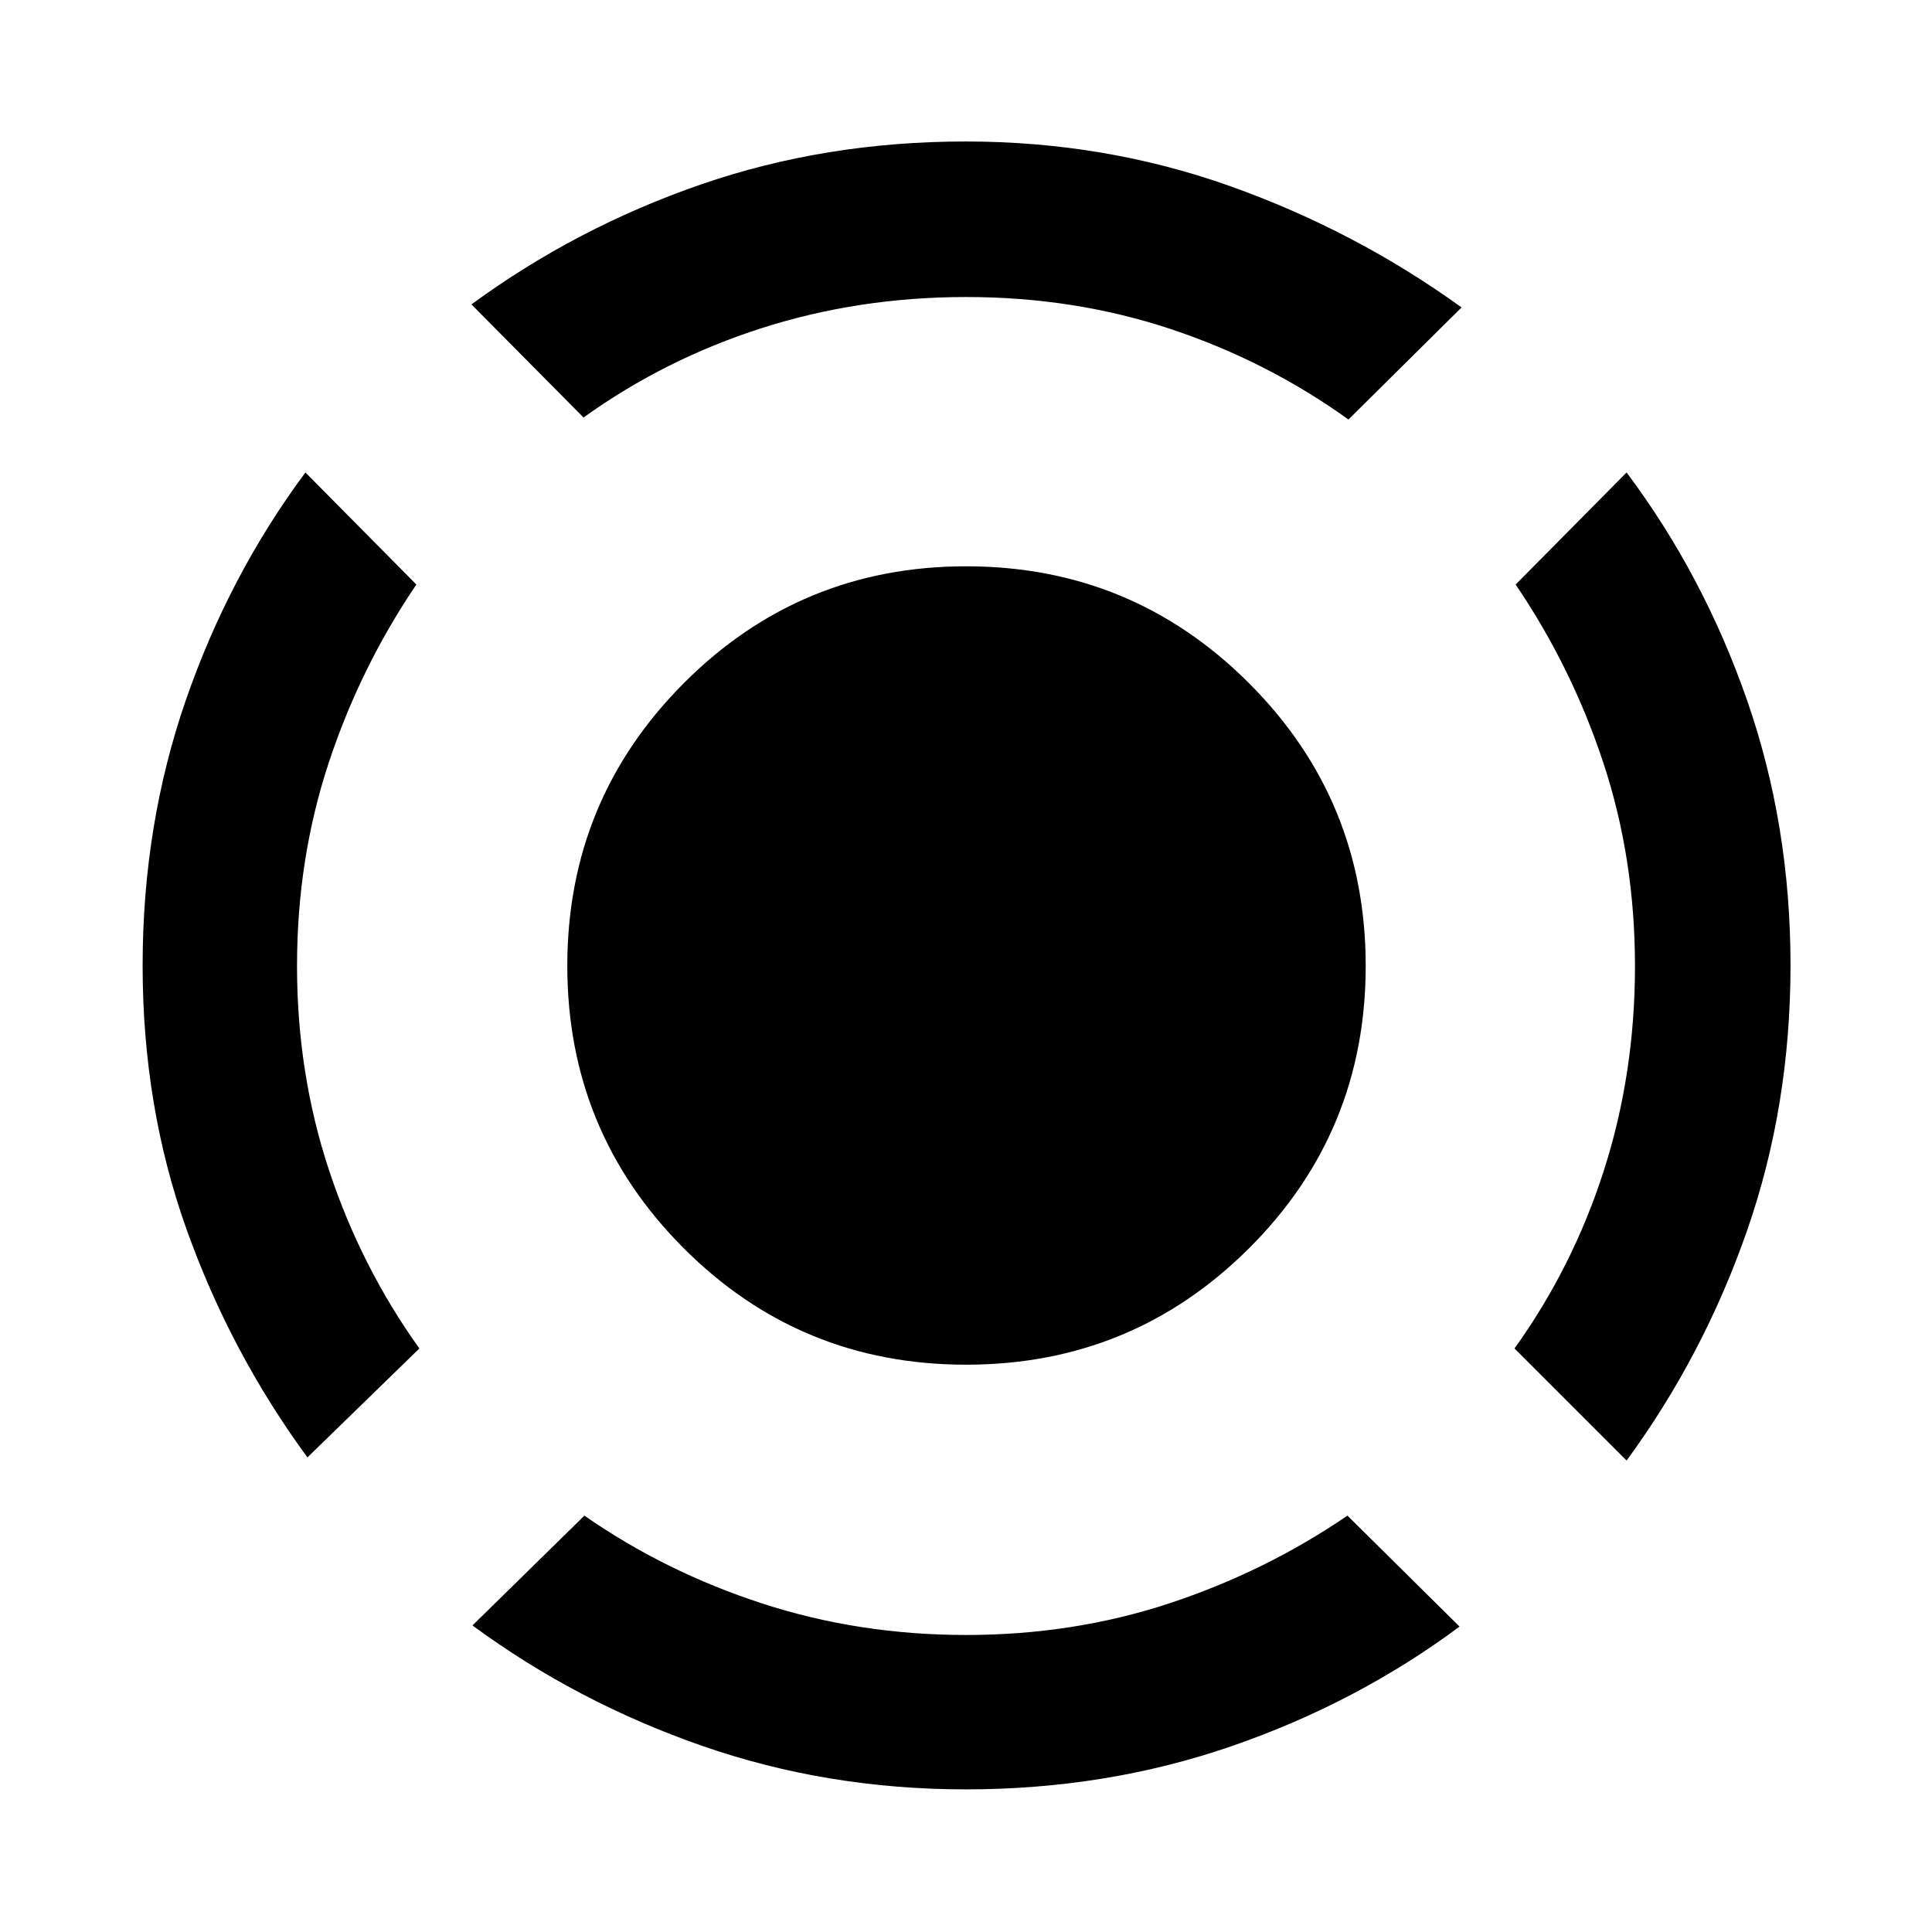 <svg xmlns="http://www.w3.org/2000/svg" height="48" viewBox="0 -960 960 960" width="48"><path d="M152.76-235.826q-38.222-52.143-60.056-113.291-21.835-61.148-21.835-131.052 0-69.905 21.472-131.94 21.473-62.035 59.419-113.131l55.131 55.697q-27.869 41.08-43.586 88.678-15.718 47.599-15.718 100.841 0 53.494 15.935 101.596 15.935 48.102 44.869 88.471l-55.631 54.131ZM479.944-70.869q-69.056 0-131.239-21.685-62.184-21.686-113.945-59.772l55.631-54.565q40.103 27.931 88.228 43.617 48.126 15.687 101.434 15.687t100.964-15.718q47.657-15.717 88.526-43.586l55.697 55.131q-51.035 37.946-113.272 59.418-62.237 21.473-132.024 21.473ZM808.24-234.26l-55.697-55.697q29-40.369 44.435-88.508 15.435-48.14 15.435-101.448 0-53.483-15.718-101.048-15.717-47.565-43.586-88.582l55.131-55.697q38.217 51.018 59.837 113.092 21.619 62.075 21.619 131.754 0 69.947-21.617 131.969-21.617 62.021-59.839 114.165ZM289.957-752.543 234.26-808.74q52.097-38.195 113.938-59.576 61.842-21.38 131.647-21.38 68.974 0 131.231 22.13 62.257 22.131 115.164 60.326l-56.197 55.697q-40.369-29-88.271-44.935-47.902-15.935-101.685-15.935-53.308 0-101.535 15.435-48.226 15.435-88.595 44.435ZM480.06-281.891q-82.548 0-140.358-57.897-57.811-57.897-57.811-140.299 0-82.401 57.897-140.461 57.897-58.061 140.299-58.061 82.401 0 140.461 58 58.061 58.001 58.061 140.549t-58 140.358q-58.001 57.811-140.549 57.811Z"/></svg>